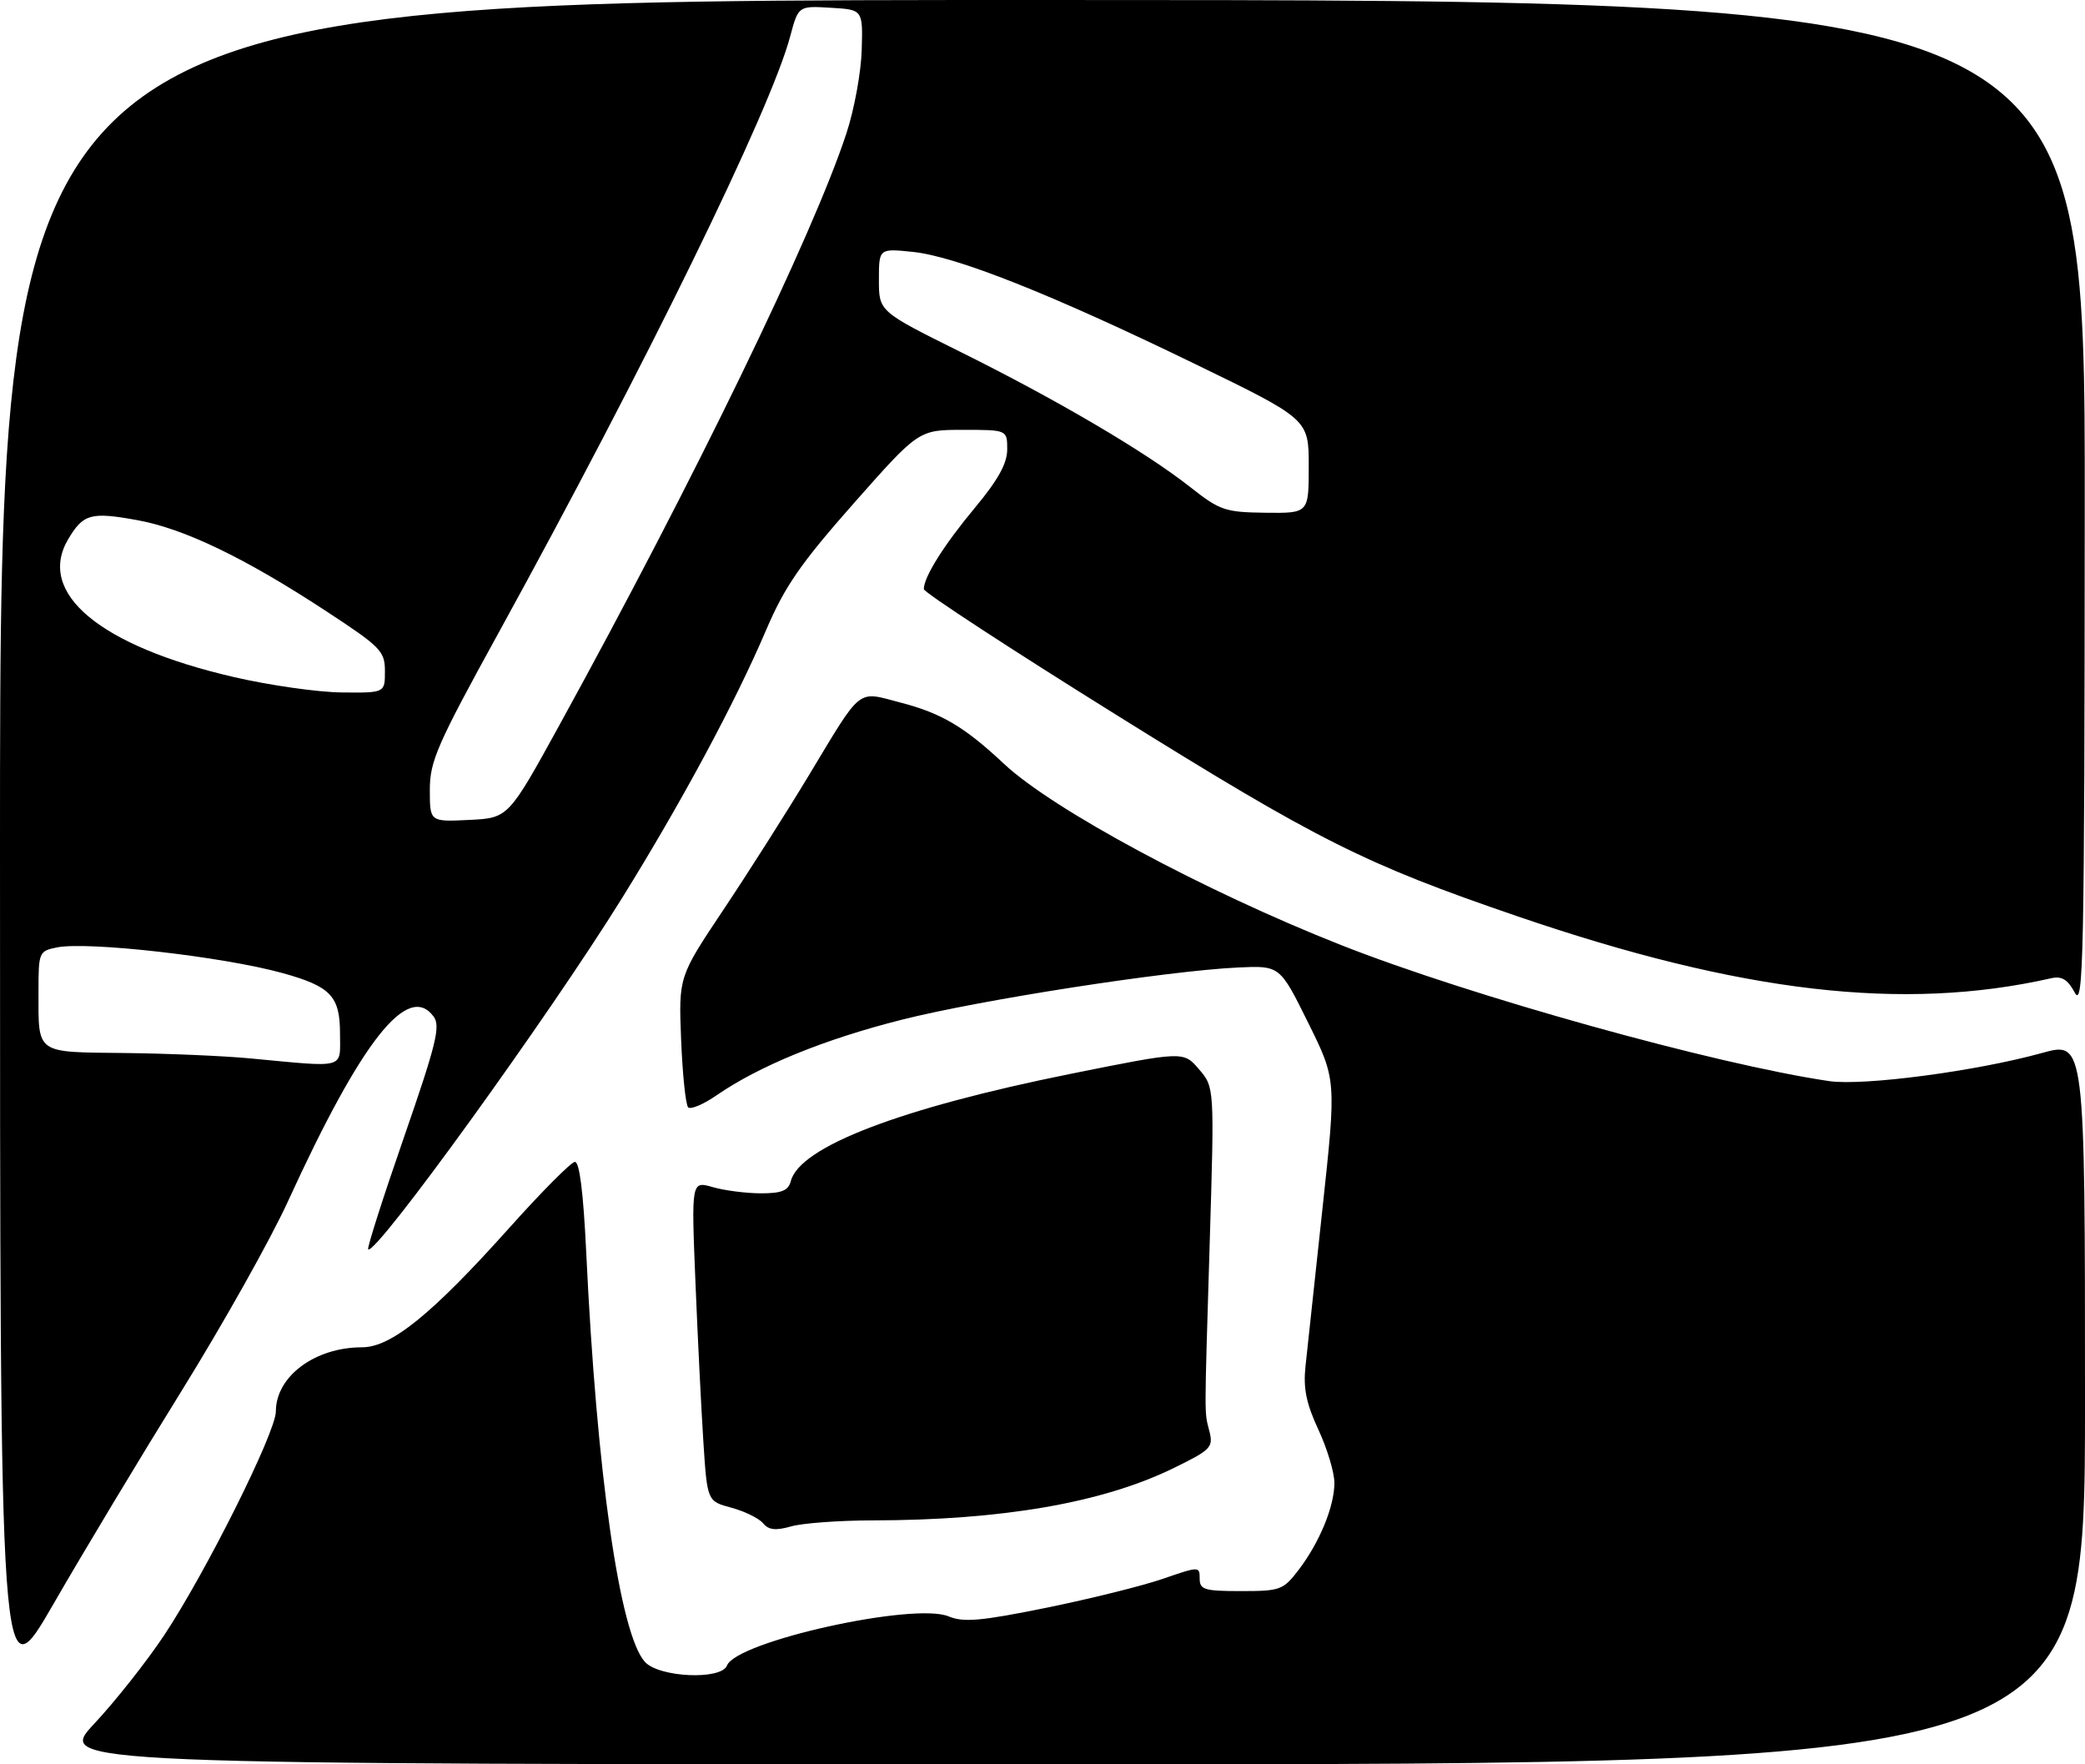 <?xml version="1.0" encoding="UTF-8" standalone="no"?>
<!DOCTYPE svg PUBLIC "-//W3C//DTD SVG 1.1//EN" "http://www.w3.org/Graphics/SVG/1.1/DTD/svg11.dtd" >
<svg xmlns="http://www.w3.org/2000/svg" xmlns:xlink="http://www.w3.org/1999/xlink" version="1.1" viewBox="0 0 325 275">
 <g >
 <path fill="currentColor"
d=" M 14.70 268.66 C 17.97 265.17 22.86 258.98 25.57 254.91 C 32.05 245.16 43.00 223.25 43.00 220.00 C 43.00 214.53 49.09 210.00 56.43 210.00 C 60.99 210.00 67.34 204.84 79.42 191.35 C 84.41 185.77 89.00 181.16 89.60 181.10 C 90.33 181.03 90.93 185.85 91.38 195.25 C 93.01 229.68 96.60 254.69 100.52 259.03 C 102.73 261.47 112.44 261.90 113.32 259.60 C 114.77 255.84 142.46 249.70 147.86 251.94 C 150.19 252.91 152.89 252.67 163.09 250.60 C 169.92 249.21 178.09 247.18 181.25 246.09 C 186.93 244.13 187.00 244.13 187.00 246.05 C 187.00 247.78 187.73 248.00 193.45 248.00 C 199.57 248.00 200.03 247.83 202.42 244.70 C 205.70 240.39 208.00 234.80 208.00 231.13 C 208.00 229.52 206.88 225.79 205.51 222.85 C 203.62 218.79 203.13 216.41 203.49 213.00 C 203.76 210.53 204.95 199.45 206.14 188.39 C 208.31 168.29 208.31 168.29 203.90 159.39 C 199.50 150.50 199.50 150.50 193.00 150.80 C 181.93 151.32 152.87 155.83 140.53 158.95 C 128.47 162.00 118.40 166.11 111.73 170.70 C 109.66 172.13 107.65 172.98 107.27 172.60 C 106.88 172.21 106.39 167.48 106.17 162.08 C 105.78 152.26 105.78 152.26 112.71 141.88 C 116.53 136.17 122.50 126.78 125.99 121.00 C 134.51 106.88 133.47 107.71 140.41 109.52 C 146.76 111.17 150.36 113.30 156.50 119.06 C 164.12 126.19 187.77 138.91 209.03 147.30 C 229.22 155.27 267.36 165.90 285.13 168.51 C 290.44 169.29 308.08 166.96 318.28 164.13 C 325.00 162.27 325.00 162.27 325.00 218.63 C 325.00 275.00 325.00 275.00 166.89 275.00 C 8.77 275.00 8.77 275.00 14.70 268.66 Z  M 0.00 132.23 C 0.00 0.00 0.00 0.00 162.50 0.00 C 325.00 0.00 325.00 0.00 324.96 78.75 C 324.92 149.26 324.76 157.21 323.42 154.74 C 322.30 152.66 321.38 152.10 319.71 152.48 C 296.67 157.69 271.41 154.76 236.50 142.81 C 212.72 134.67 205.54 131.07 174.25 111.58 C 157.61 101.22 144.00 92.33 144.00 91.82 C 144.00 89.93 147.14 84.93 152.00 79.10 C 155.59 74.78 157.00 72.23 157.00 70.04 C 157.00 67.00 157.00 67.00 150.10 67.00 C 143.20 67.00 143.20 67.00 133.08 78.45 C 124.78 87.85 122.33 91.40 119.42 98.20 C 114.62 109.46 106.28 124.97 96.95 140.00 C 85.47 158.49 58.49 195.82 57.39 194.73 C 57.19 194.53 59.70 186.68 62.96 177.29 C 67.99 162.78 68.69 159.96 67.60 158.46 C 63.60 153.00 56.36 162.18 44.90 187.22 C 42.21 193.12 34.75 206.40 28.35 216.72 C 21.94 227.05 12.94 242.01 8.35 249.98 C 0.00 264.45 0.00 264.45 0.00 132.23 Z  M 53.00 161.15 C 53.00 155.26 51.57 153.75 44.00 151.66 C 34.80 149.11 13.68 146.71 8.88 147.67 C 6.07 148.24 6.00 148.41 6.00 154.54 C 6.00 164.38 5.44 163.98 19.36 164.13 C 26.04 164.20 34.88 164.58 39.00 164.97 C 54.09 166.39 53.00 166.69 53.00 161.15 Z  M 87.21 113.00 C 108.27 74.69 126.74 36.62 131.94 20.77 C 133.16 17.07 134.23 11.22 134.32 7.77 C 134.50 1.50 134.50 1.50 129.47 1.21 C 124.44 0.91 124.44 0.91 123.16 5.71 C 120.09 17.19 100.69 56.85 77.62 98.81 C 68.13 116.07 67.00 118.65 67.00 123.11 C 67.00 128.10 67.00 128.10 73.12 127.80 C 79.24 127.50 79.24 127.50 87.21 113.00 Z  M 60.00 104.63 C 60.00 101.49 59.39 100.86 50.75 95.20 C 38.18 86.96 28.69 82.39 21.38 81.07 C 14.16 79.76 12.97 80.09 10.62 84.06 C 5.67 92.45 15.57 100.70 36.40 105.52 C 41.95 106.81 49.54 107.89 53.25 107.93 C 60.00 108.00 60.00 108.00 60.00 104.63 Z  M 204.00 72.67 C 204.00 65.34 204.00 65.34 186.25 56.72 C 163.91 45.86 149.05 39.96 142.27 39.26 C 137.00 38.72 137.00 38.72 137.00 43.63 C 137.00 48.54 137.00 48.54 149.75 54.87 C 164.85 62.37 178.57 70.44 185.50 75.90 C 190.16 79.57 190.96 79.84 197.25 79.92 C 204.00 80.00 204.00 80.00 204.00 72.67 Z  M 118.94 237.42 C 118.29 236.65 116.07 235.56 114.00 235.00 C 110.24 233.99 110.24 233.99 109.64 224.74 C 109.31 219.66 108.75 208.43 108.40 199.79 C 107.76 184.07 107.76 184.07 111.12 185.04 C 112.97 185.57 116.35 186.00 118.63 186.00 C 121.86 186.00 122.88 185.58 123.27 184.09 C 124.67 178.73 140.37 172.72 166.92 167.37 C 184.47 163.84 184.47 163.84 186.88 166.65 C 189.30 169.46 189.30 169.46 188.57 193.48 C 187.71 222.09 187.71 219.87 188.53 223.14 C 189.14 225.59 188.74 226.00 182.85 228.87 C 171.83 234.24 156.22 236.95 135.99 236.98 C 130.76 236.99 125.05 237.41 123.30 237.92 C 120.90 238.60 119.81 238.48 118.94 237.42 Z "/>
</g>
</svg>